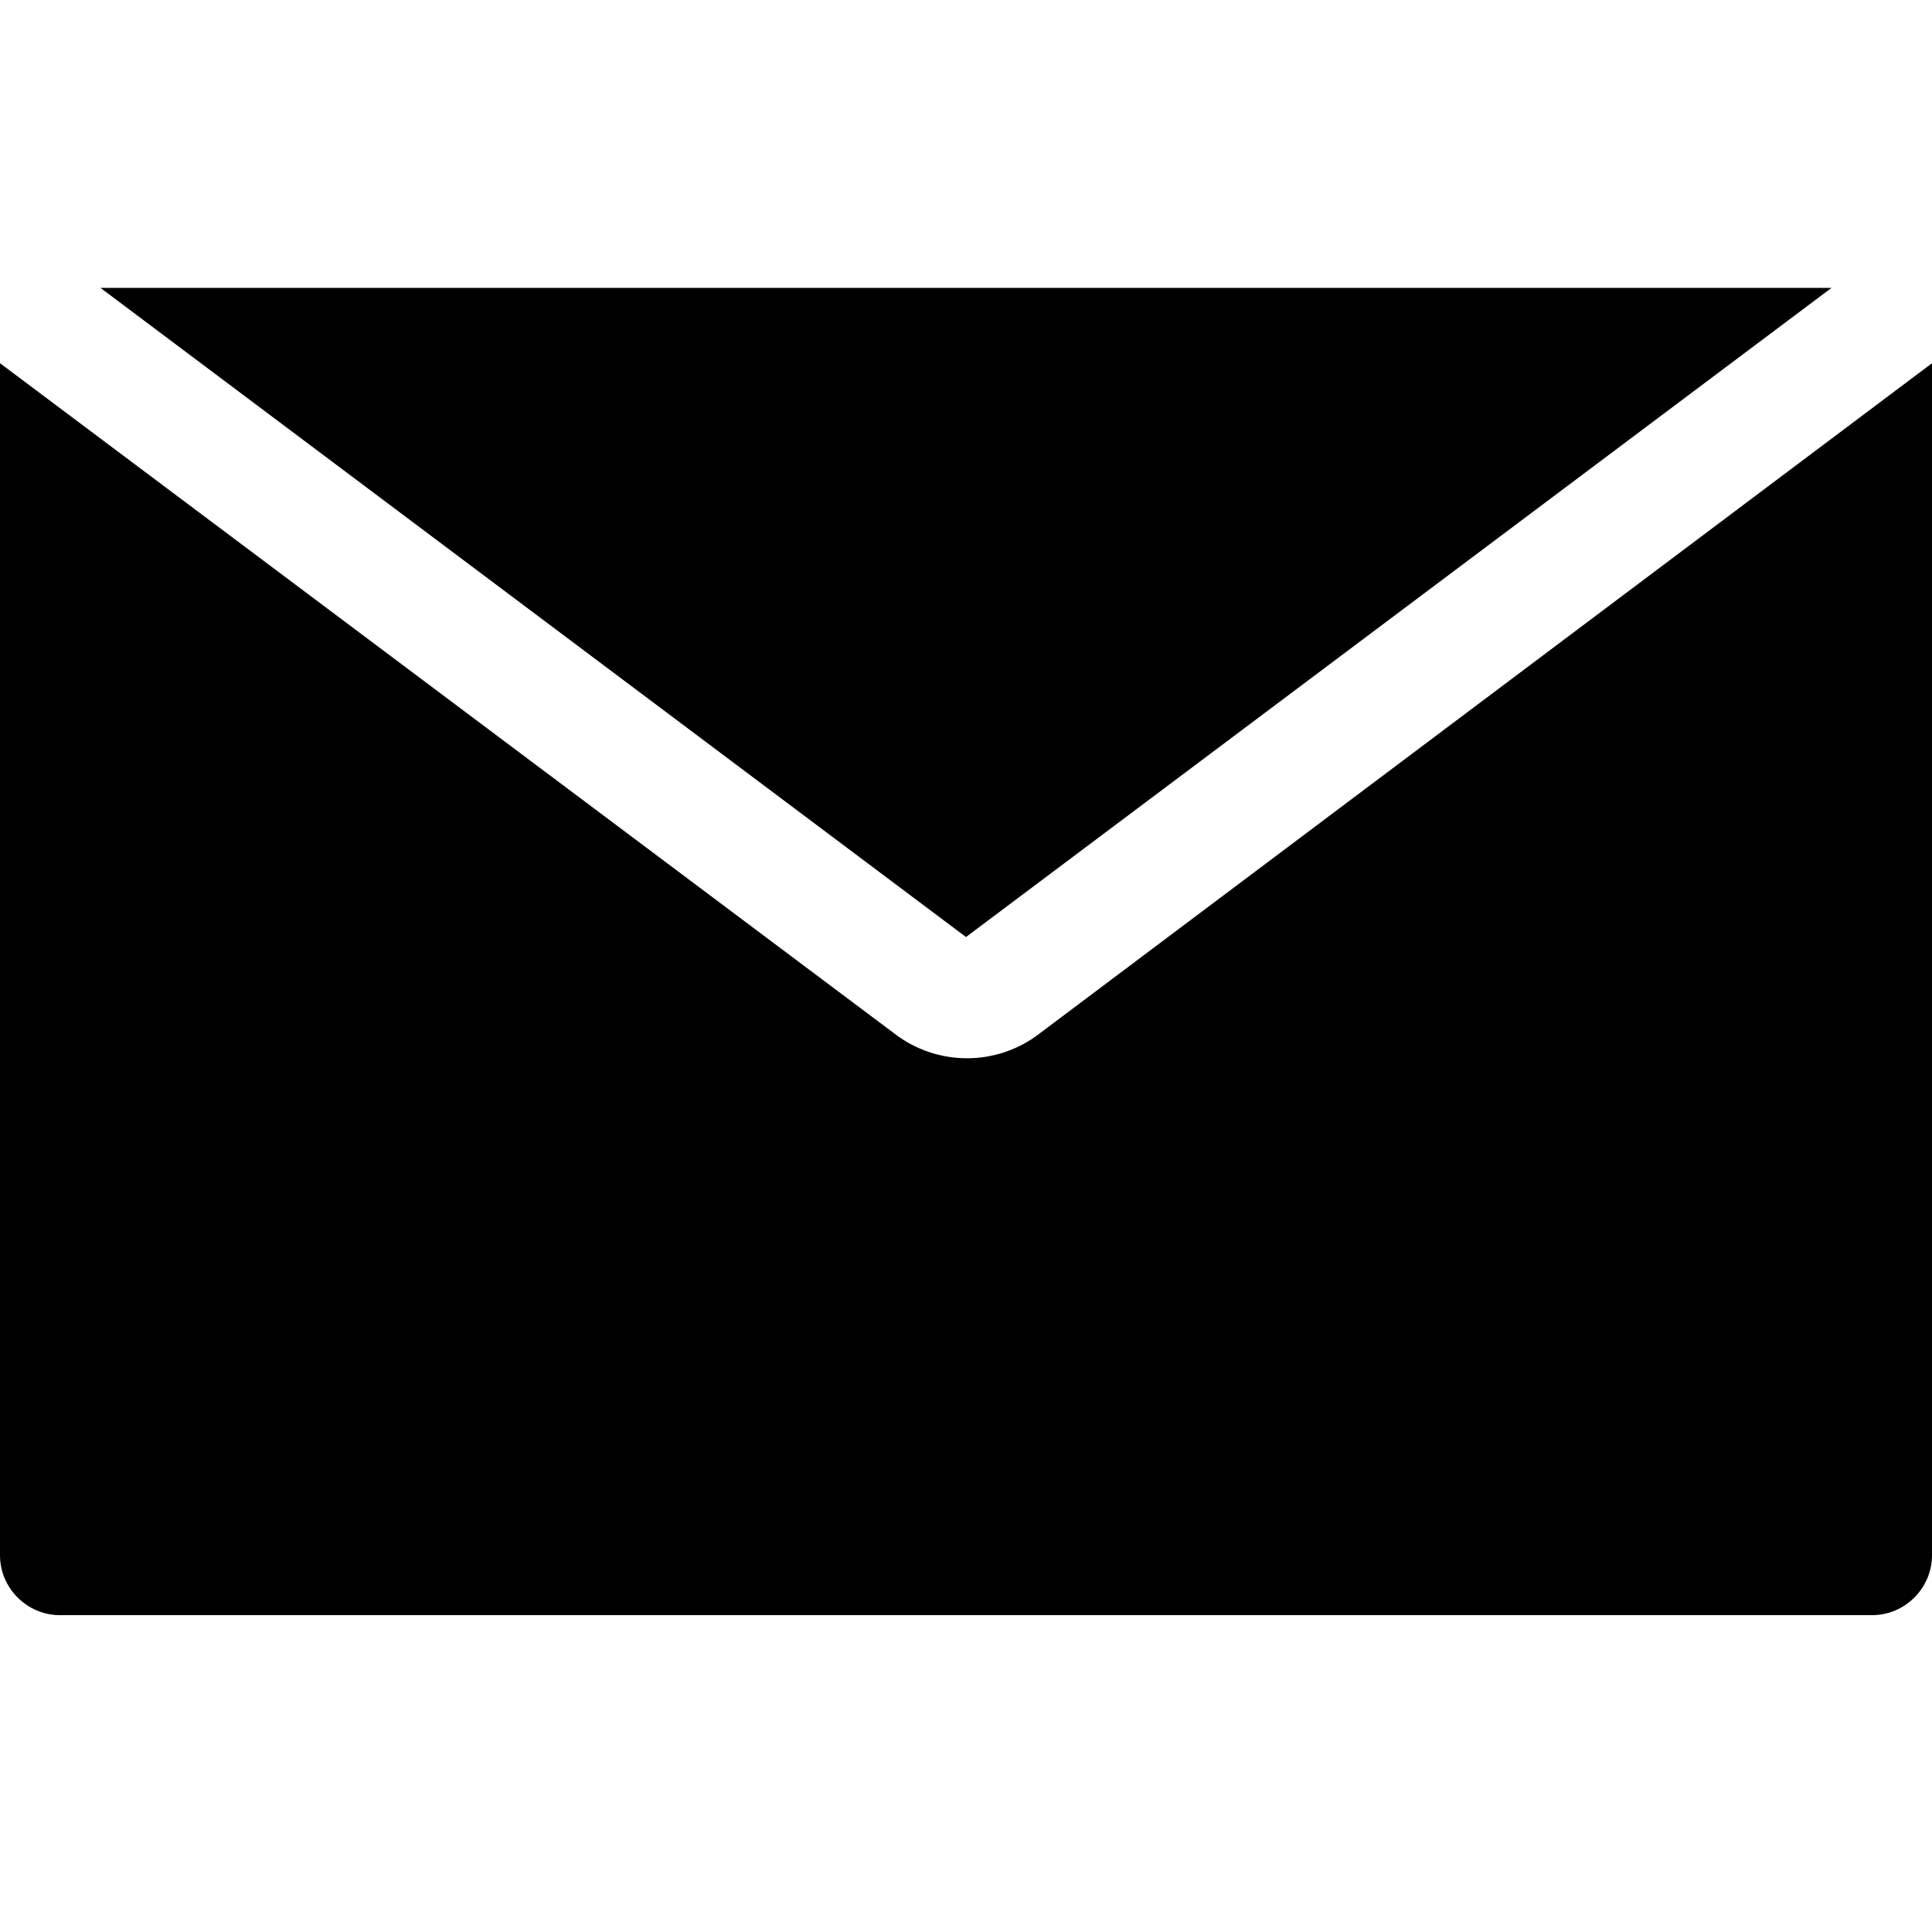 <?xml version="1.0" encoding="utf-8"?>
<!-- Generator: Adobe Illustrator 19.2.1, SVG Export Plug-In . SVG Version: 6.00 Build 0)  -->
<svg version="1.1" id="_x32_by2View" xmlns="http://www.w3.org/2000/svg" xmlns:xlink="http://www.w3.org/1999/xlink" x="0px"
	 y="0px" viewBox="0 0 100 100" style="enable-background:new 0 0 100 100;" xml:space="preserve">
<path d="M50,48.5L5.2,14.9h89.6L50,48.5z M53.8,53.5c-2.2,1.7-5.3,1.7-7.5,0L0,18.8v61.7c0,1.7,1.4,3.1,3.1,3.1h93.8
	c1.7,0,3.1-1.4,3.1-3.1V18.8L53.8,53.5z"/>
</svg>
